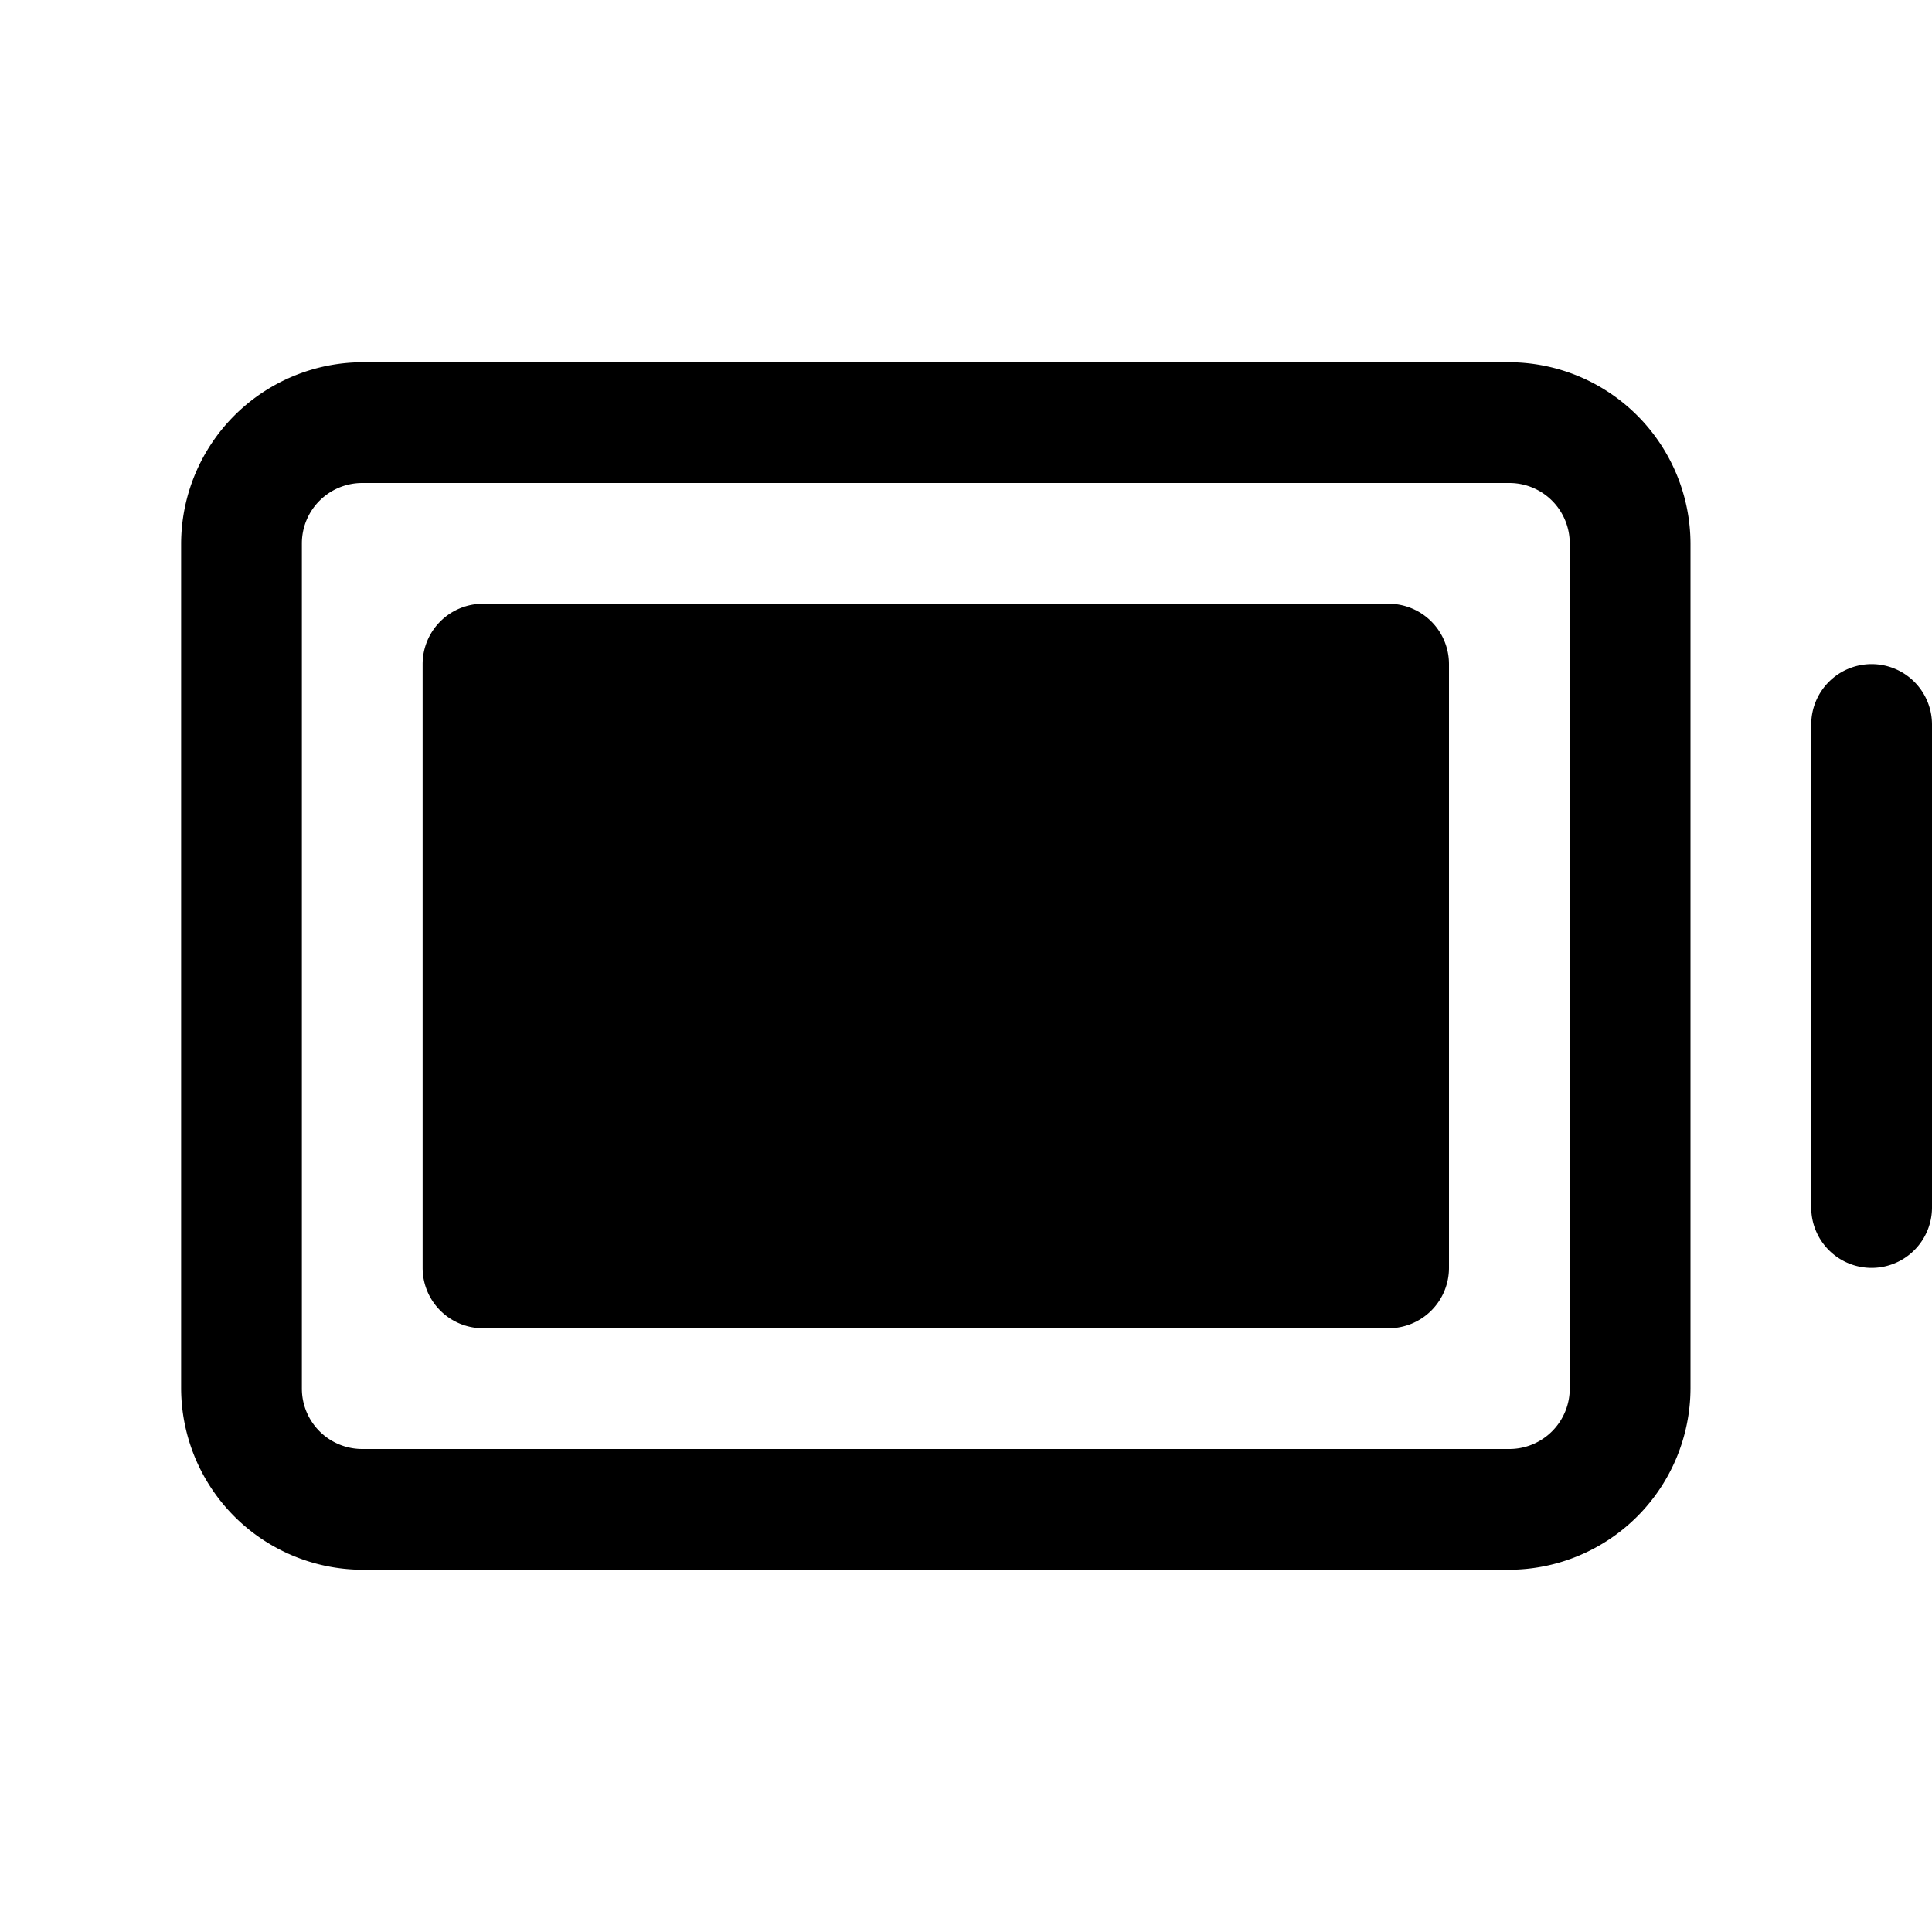 <svg xmlns="http://www.w3.org/2000/svg" viewBox="0 0 32 32" fill="currentColor" aria-hidden="true">
  <path d="M31 11a1 1 0 00-1 1v8a1 1 0 002 0v-8a1 1 0 00-1-1zM25 6H6a3.013 3.013 0 00-3 3v14a3.013 3.013 0 003 3h19a3.013 3.013 0 003-3V9a3.012 3.012 0 00-3-3zm1 17a1 1 0 01-1 1H6a1 1 0 01-1-1V9a1 1 0 011-1h19a1 1 0 011 1v14z"/>
  <path d="M23 10H8a1 1 0 00-1 1v10a1 1 0 001 1h15a1 1 0 001-1V11a1 1 0 00-1-1z"/>
</svg>
